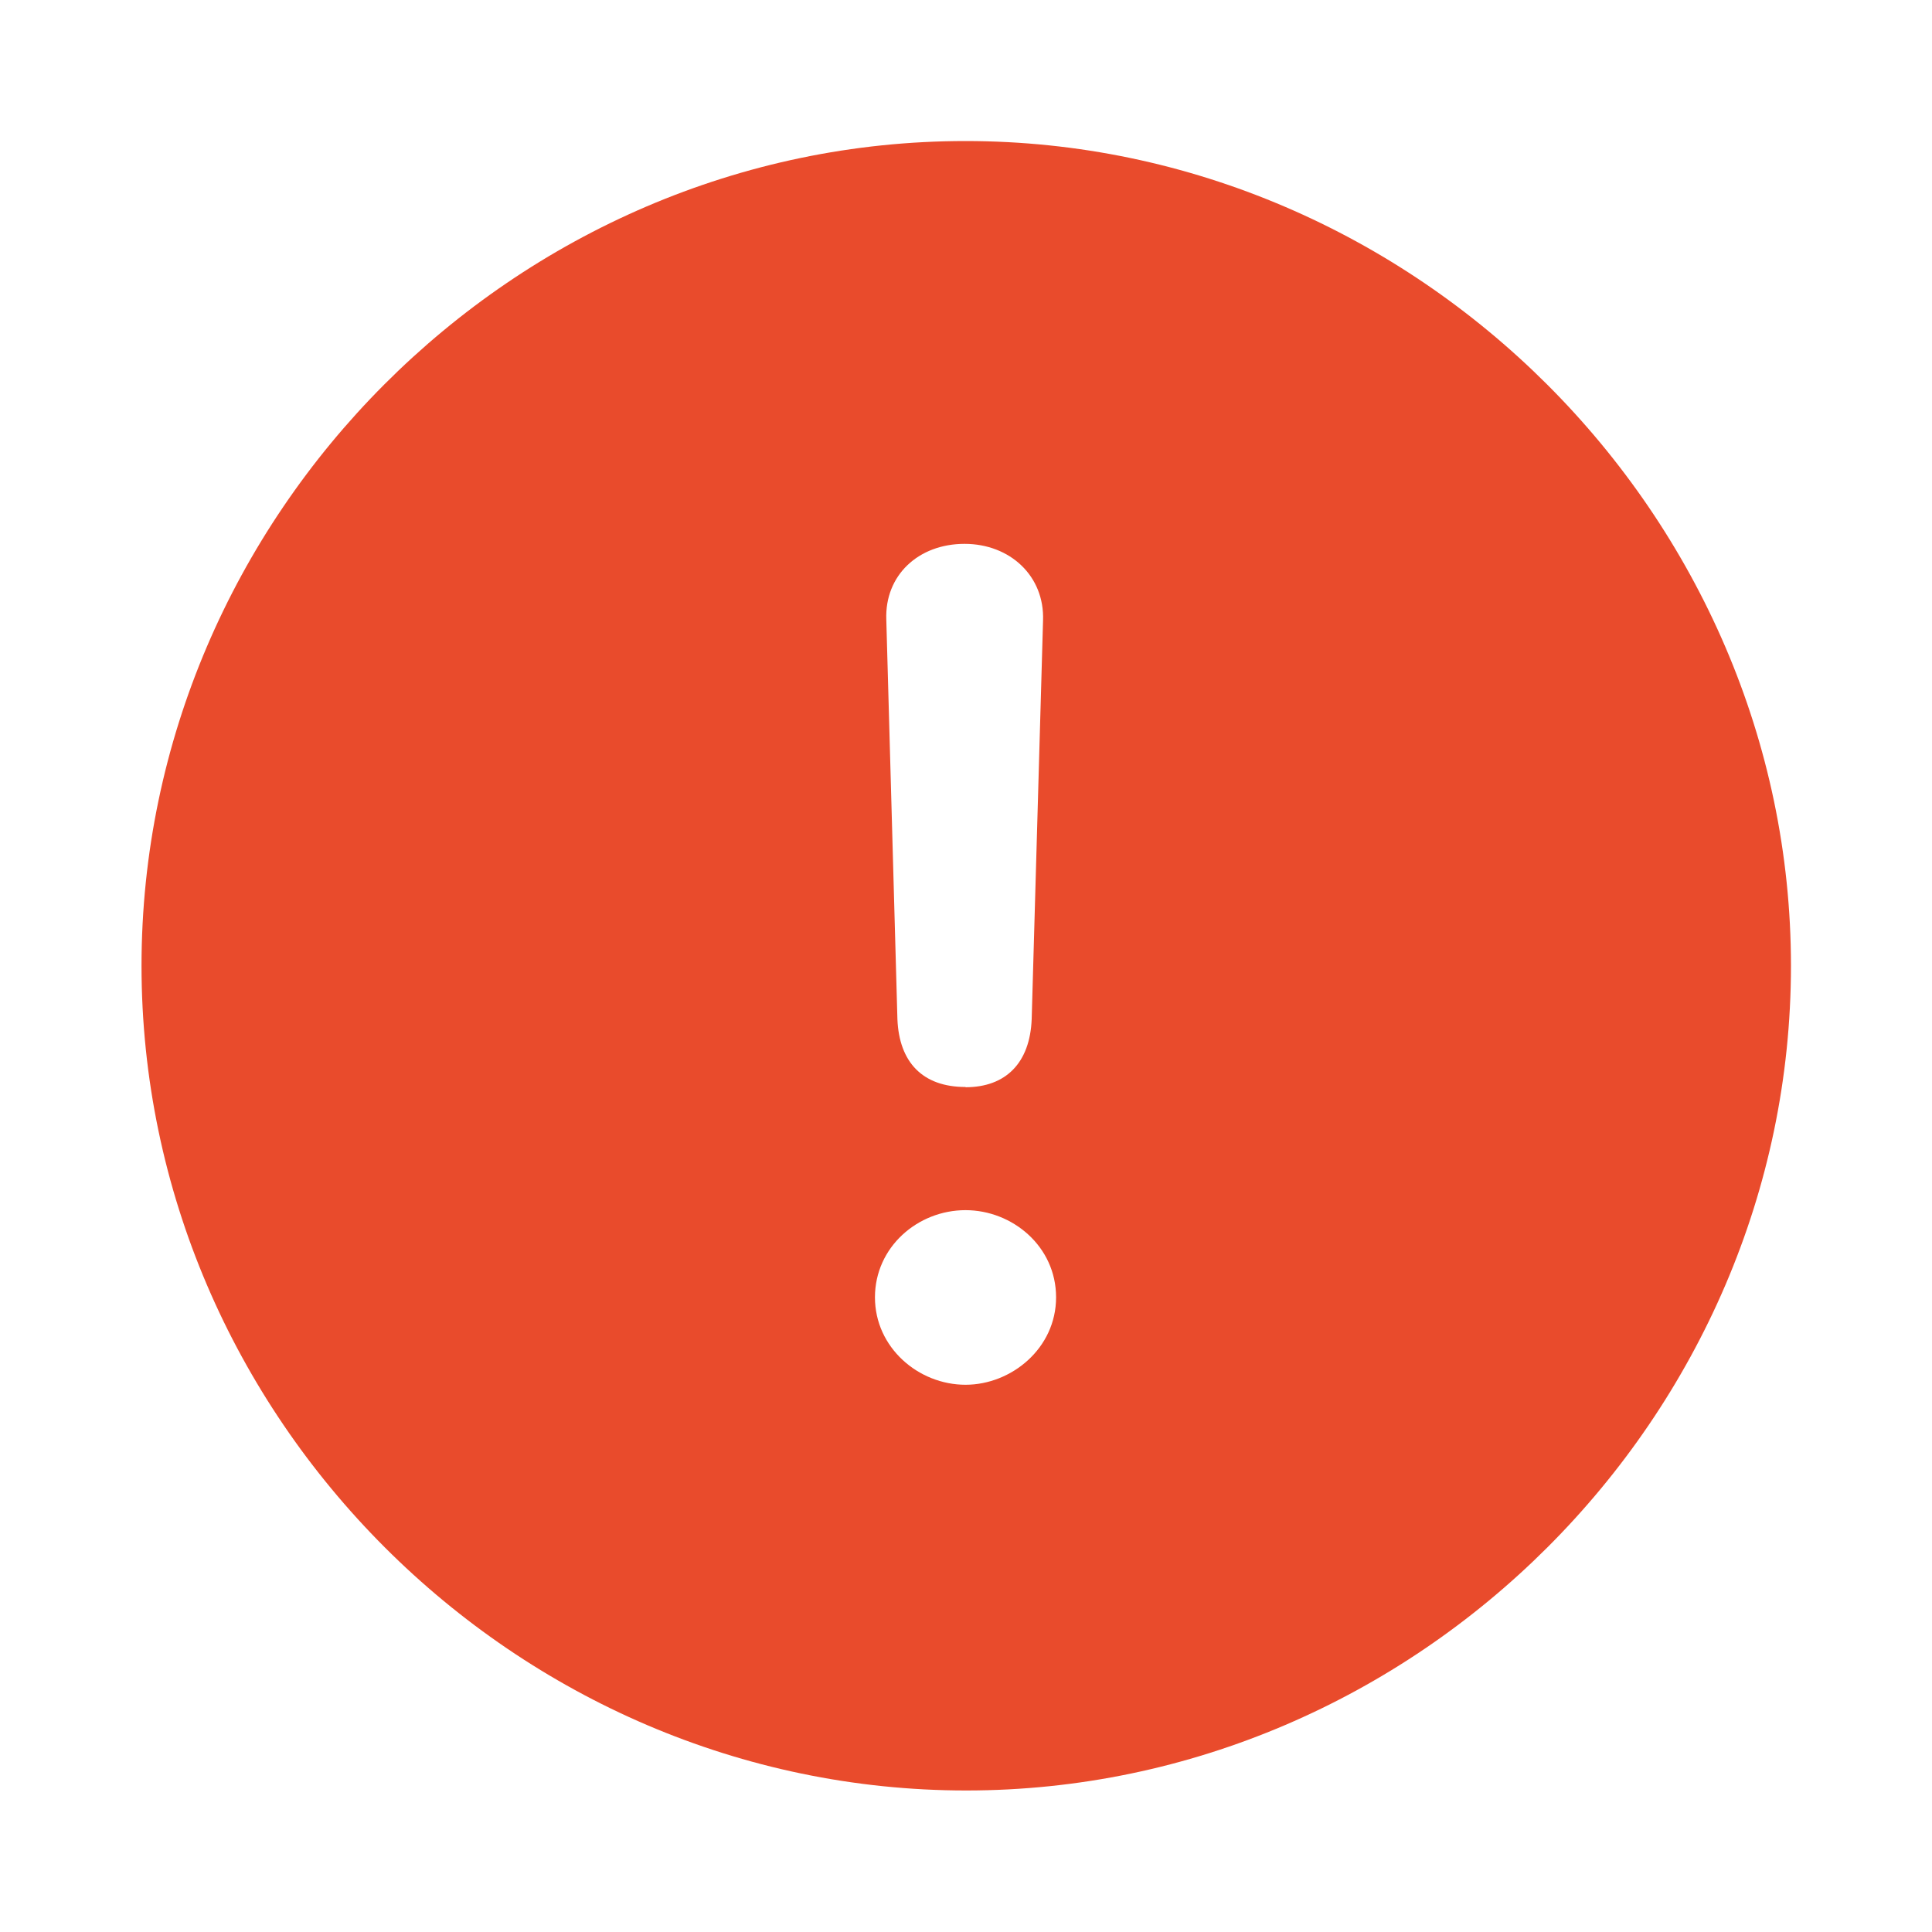 <svg width="8" height="8" viewBox="0 0 8 8" fill="none" xmlns="http://www.w3.org/2000/svg">
<g clip-path="url(#clip0_406_1888)">
<path d="M4.001 7.414C5.866 7.414 7.416 5.867 7.416 3.999C7.416 2.134 5.863 0.584 3.998 0.584C2.129 0.584 0.586 2.134 0.586 3.999C0.586 5.867 2.133 7.414 4.001 7.414ZM3.998 4.501C3.82 4.501 3.723 4.398 3.716 4.22L3.67 2.566C3.663 2.382 3.803 2.252 3.994 2.252C4.182 2.252 4.326 2.385 4.319 2.57L4.272 4.22C4.265 4.401 4.165 4.502 3.998 4.502M3.998 5.734C3.803 5.734 3.623 5.58 3.623 5.372C3.623 5.164 3.8 5.011 3.998 5.011C4.192 5.011 4.373 5.161 4.373 5.372C4.373 5.583 4.188 5.734 3.998 5.734Z" fill="#E94B2C"/>
</g>
<defs>
<clipPath id="clip0_406_1888">
<rect width="8" height="8" fill="white"/>
</clipPath>
</defs>
</svg>
